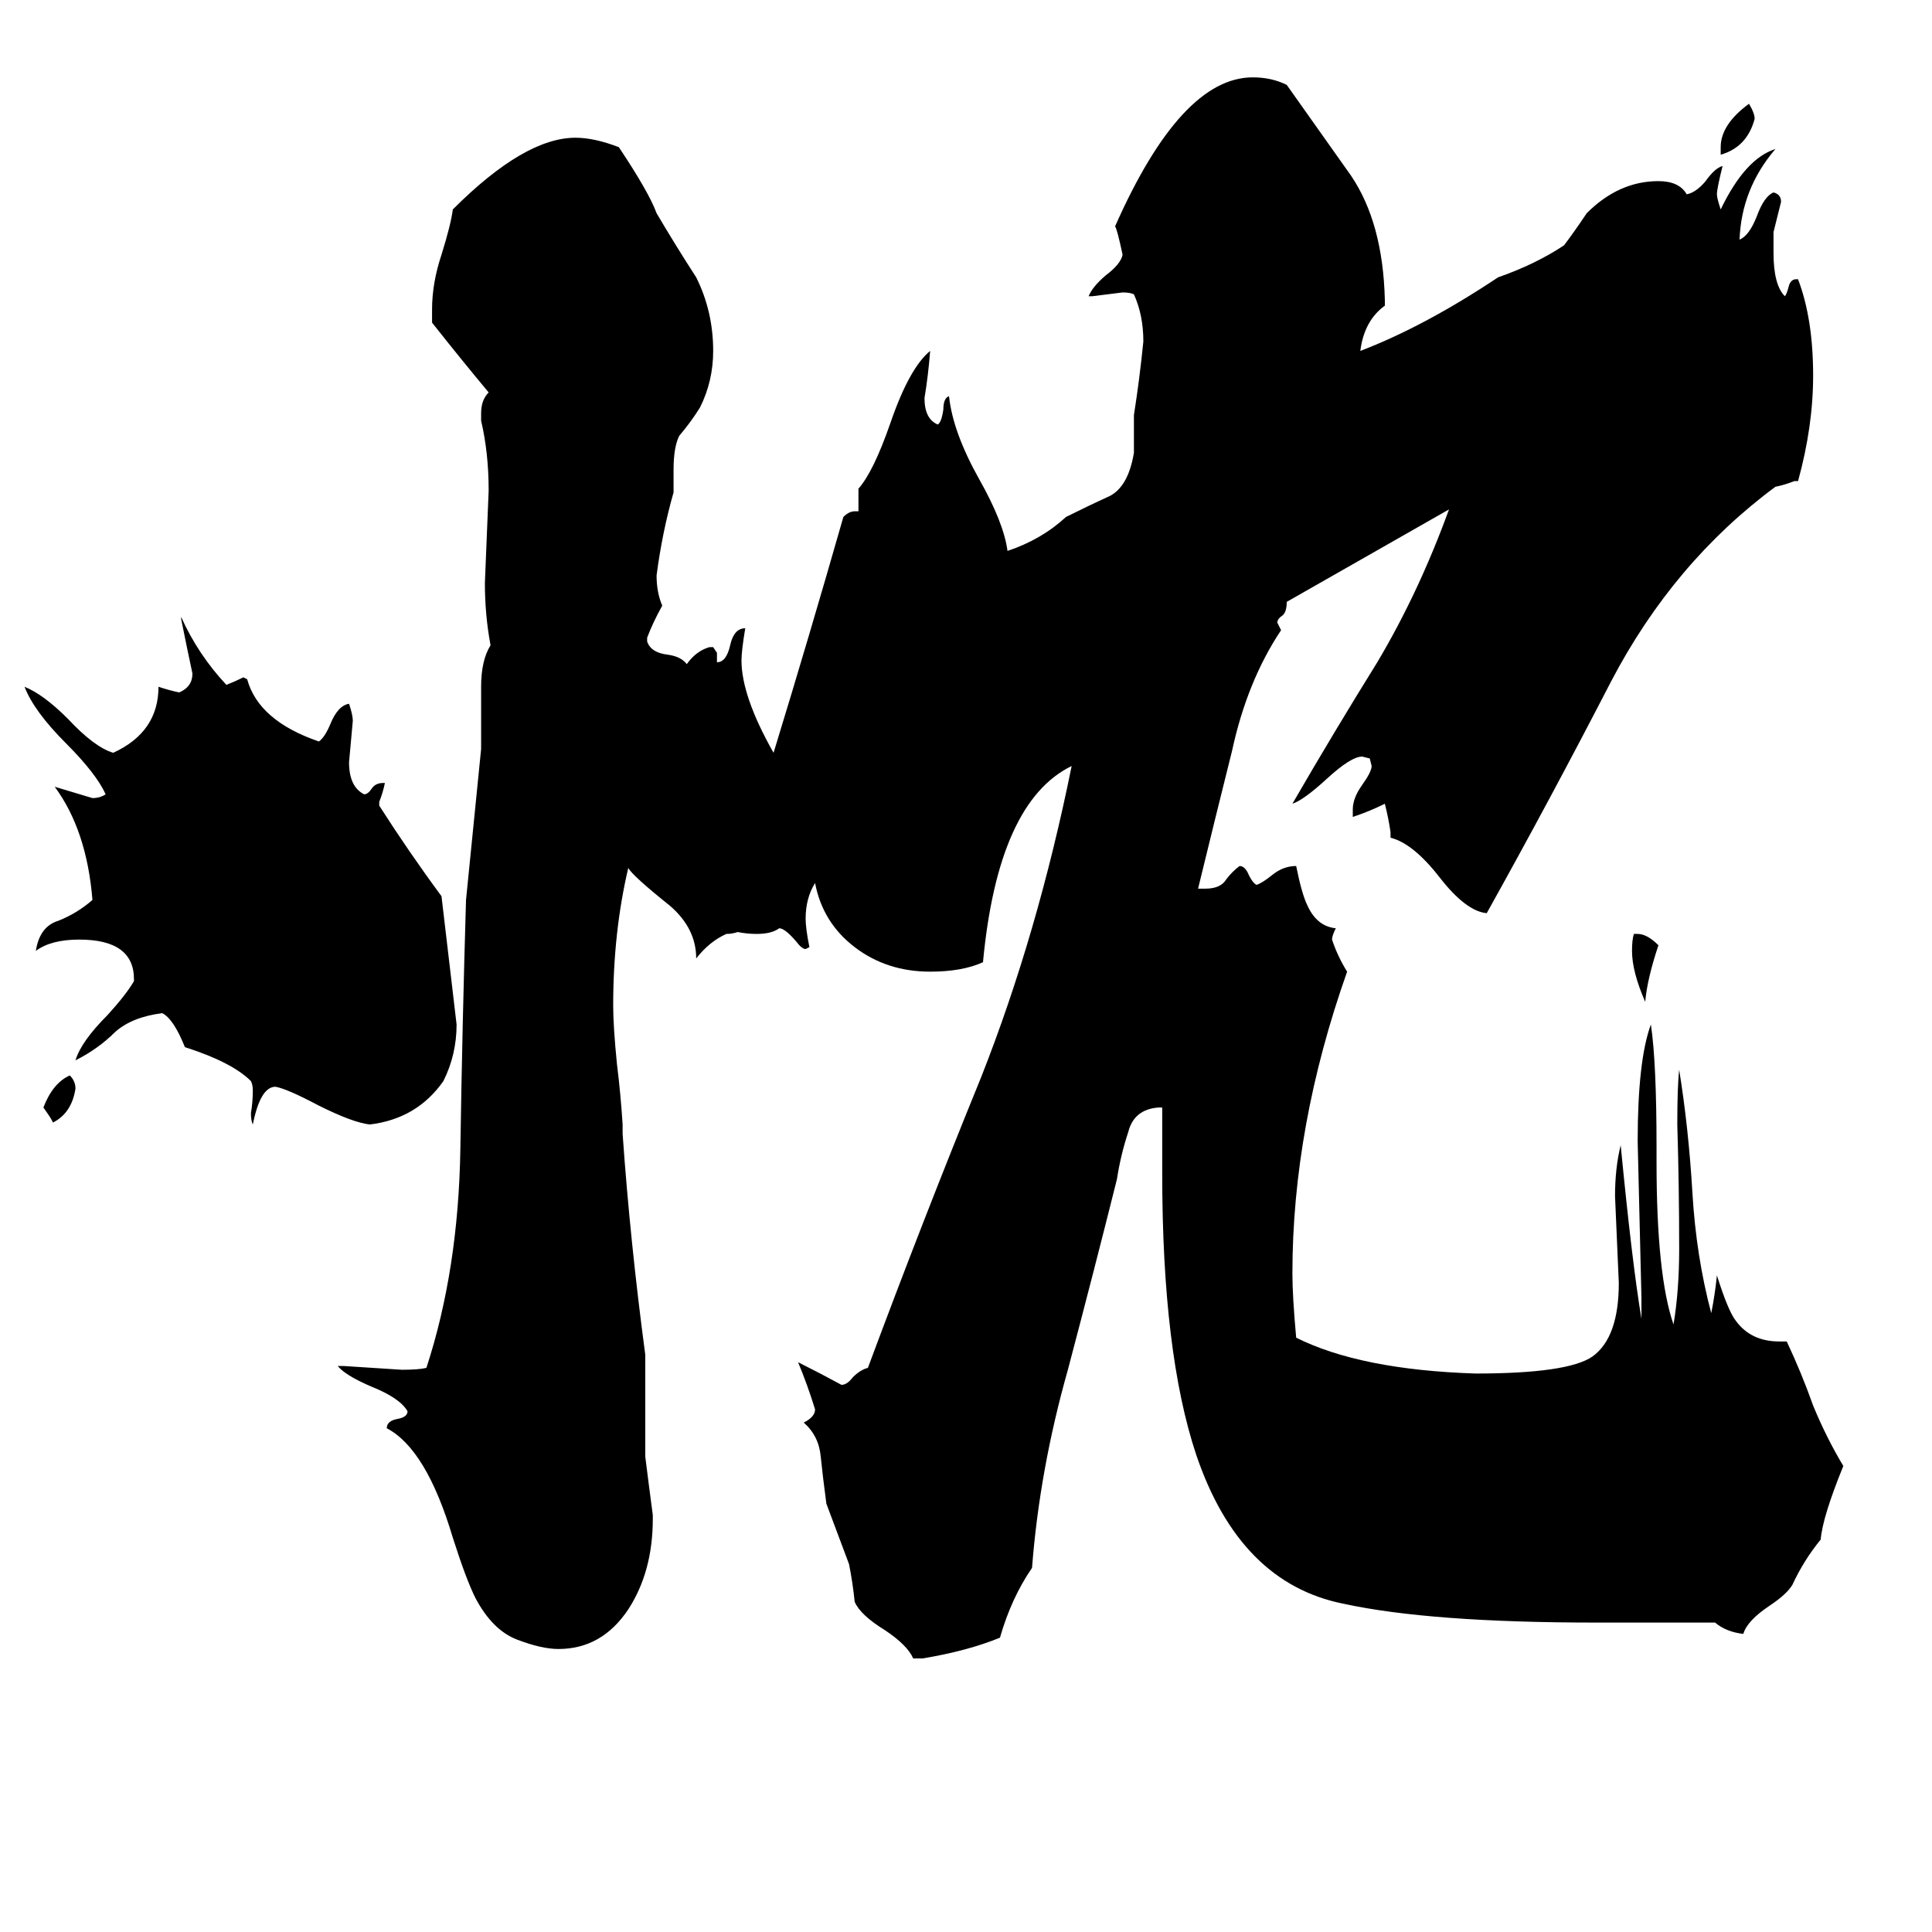 <svg xmlns="http://www.w3.org/2000/svg" viewBox="0 -800 1024 1024">
	<path fill="#000000" d="M23 -213Q28 -226 37 -230Q40 -227 40 -223Q38 -210 28 -205Q28 -206 23 -213ZM912 -718V-722Q912 -734 927 -745Q930 -740 930 -737Q926 -722 912 -718ZM866 -305H868Q873 -305 879 -299Q873 -281 872 -269Q865 -285 865 -296Q865 -302 866 -305ZM201 -375V-373Q217 -348 234 -325Q238 -291 242 -257Q242 -241 235 -227Q221 -207 196 -204Q187 -205 169 -214Q152 -223 146 -224Q138 -224 134 -204Q133 -206 133 -210Q134 -216 134 -222Q134 -225 133 -227Q123 -237 98 -245Q92 -260 86 -263Q70 -261 61 -253Q52 -244 40 -238Q43 -248 57 -262Q67 -273 71 -280V-281Q71 -302 42 -302Q27 -302 19 -296Q21 -309 31 -312Q41 -316 49 -323Q46 -360 29 -383Q39 -380 49 -377Q53 -377 56 -379Q51 -390 35 -406Q18 -423 13 -436Q23 -432 36 -419Q50 -404 60 -401Q84 -412 84 -436Q90 -434 95 -433Q102 -436 102 -443Q99 -457 96 -472V-473Q105 -453 120 -437Q125 -439 129 -441L131 -440Q137 -418 169 -407Q172 -409 175 -416Q179 -426 185 -427Q187 -421 187 -418Q186 -407 185 -396Q185 -383 193 -379Q195 -379 197 -382Q199 -385 203 -385H204Q203 -380 201 -375ZM909 60H846Q758 60 712 50Q657 39 634 -29Q616 -83 616 -178V-213H614Q601 -212 598 -200Q594 -188 592 -175Q580 -127 566 -74Q551 -21 547 31Q536 47 530 68Q513 75 489 79H484Q481 72 469 64Q456 56 453 49Q452 39 450 29Q444 13 438 -3Q436 -18 435 -28Q434 -39 426 -46Q432 -49 432 -53Q428 -66 423 -78Q435 -72 446 -66Q449 -66 452 -70Q456 -74 460 -75Q489 -153 520 -229Q550 -305 568 -394Q529 -375 521 -290Q510 -285 493 -285Q470 -285 453 -298Q436 -311 432 -332Q427 -324 427 -313Q427 -308 429 -298L427 -297Q425 -297 422 -301Q416 -308 413 -308Q409 -305 401 -305Q396 -305 391 -306Q388 -305 385 -305Q376 -301 369 -292Q369 -308 355 -320Q335 -336 333 -340Q325 -306 325 -267Q325 -256 327 -236Q329 -220 330 -204V-199Q334 -142 342 -82V-28Q344 -12 346 3V5Q346 33 333 53Q319 74 296 74Q287 74 274 69Q261 64 252 47Q247 37 240 15Q226 -32 205 -43Q205 -47 211 -48Q216 -49 216 -52Q212 -59 197 -65Q183 -71 179 -76H182Q198 -75 213 -74Q222 -74 226 -75Q243 -127 244 -191Q245 -256 247 -323Q251 -363 255 -403V-436Q255 -450 260 -458Q257 -474 257 -491Q258 -515 259 -540Q259 -560 255 -577V-581Q255 -588 259 -592Q244 -610 229 -629V-636Q229 -650 234 -665Q239 -681 240 -689Q278 -727 305 -727Q315 -727 328 -722Q344 -698 348 -687Q358 -670 369 -653Q378 -635 378 -614Q378 -598 371 -584Q366 -576 360 -569Q357 -563 357 -551V-539Q351 -518 348 -495Q348 -486 351 -479Q346 -470 343 -462V-460Q345 -454 354 -453Q361 -452 364 -448Q369 -455 376 -457H378L380 -454V-449Q385 -449 387 -458Q389 -467 395 -467Q393 -455 393 -450Q393 -431 410 -401Q429 -463 447 -526Q450 -529 453 -529H455V-541Q463 -550 472 -576Q482 -605 493 -614Q492 -601 490 -589Q490 -578 497 -575Q499 -576 500 -583Q500 -589 503 -590Q505 -571 519 -546Q532 -523 534 -508Q552 -514 565 -526Q577 -532 588 -537Q598 -542 601 -560V-580Q604 -599 606 -619Q606 -633 601 -644Q599 -645 595 -645Q587 -644 579 -643H577Q579 -648 586 -654Q594 -660 595 -665Q592 -679 591 -680Q626 -759 664 -759Q674 -759 682 -755Q699 -731 716 -707Q733 -682 734 -641V-638Q723 -630 721 -614Q755 -627 794 -653Q814 -660 829 -670Q835 -678 841 -687Q858 -704 879 -704Q890 -704 894 -697Q899 -698 904 -704Q909 -711 913 -712Q910 -700 910 -697Q910 -695 912 -689Q925 -716 941 -721Q923 -700 922 -673Q927 -675 931 -685Q935 -696 940 -698Q944 -697 944 -693Q942 -685 940 -677V-666Q940 -649 946 -643Q947 -644 948 -648Q949 -652 952 -652H953Q961 -631 961 -601Q961 -574 953 -545H951Q946 -543 941 -542Q887 -502 854 -439Q822 -377 788 -316Q777 -317 763 -335Q749 -353 737 -356V-359Q736 -366 734 -374Q726 -370 717 -367V-371Q717 -377 722 -384Q727 -391 727 -394L726 -398L722 -399Q716 -399 703 -387Q691 -376 685 -374Q707 -412 730 -449Q752 -486 768 -530L682 -481Q682 -476 680 -474Q677 -472 677 -470Q678 -468 679 -466Q661 -439 653 -402Q644 -366 635 -329H639Q647 -329 650 -334Q653 -338 657 -341Q660 -341 662 -336Q664 -332 666 -331Q669 -332 674 -336Q680 -341 687 -341Q690 -326 693 -320Q698 -309 708 -308Q706 -304 706 -302Q709 -293 714 -285Q685 -203 685 -125Q685 -113 687 -91Q721 -74 782 -72Q831 -72 844 -81Q858 -91 858 -120Q857 -143 856 -166Q856 -181 859 -193Q865 -131 870 -101V-112Q869 -153 868 -195Q868 -238 875 -257Q878 -237 878 -192V-184Q878 -124 887 -98Q890 -116 890 -138Q890 -171 889 -204Q889 -224 890 -233Q895 -202 897 -168Q899 -134 907 -104Q909 -114 910 -124Q916 -105 920 -100Q928 -89 943 -89H947Q955 -72 961 -55Q968 -38 977 -23Q966 4 965 16Q956 27 950 40Q947 45 938 51Q926 59 924 66Q915 65 909 60Z"/>
</svg>